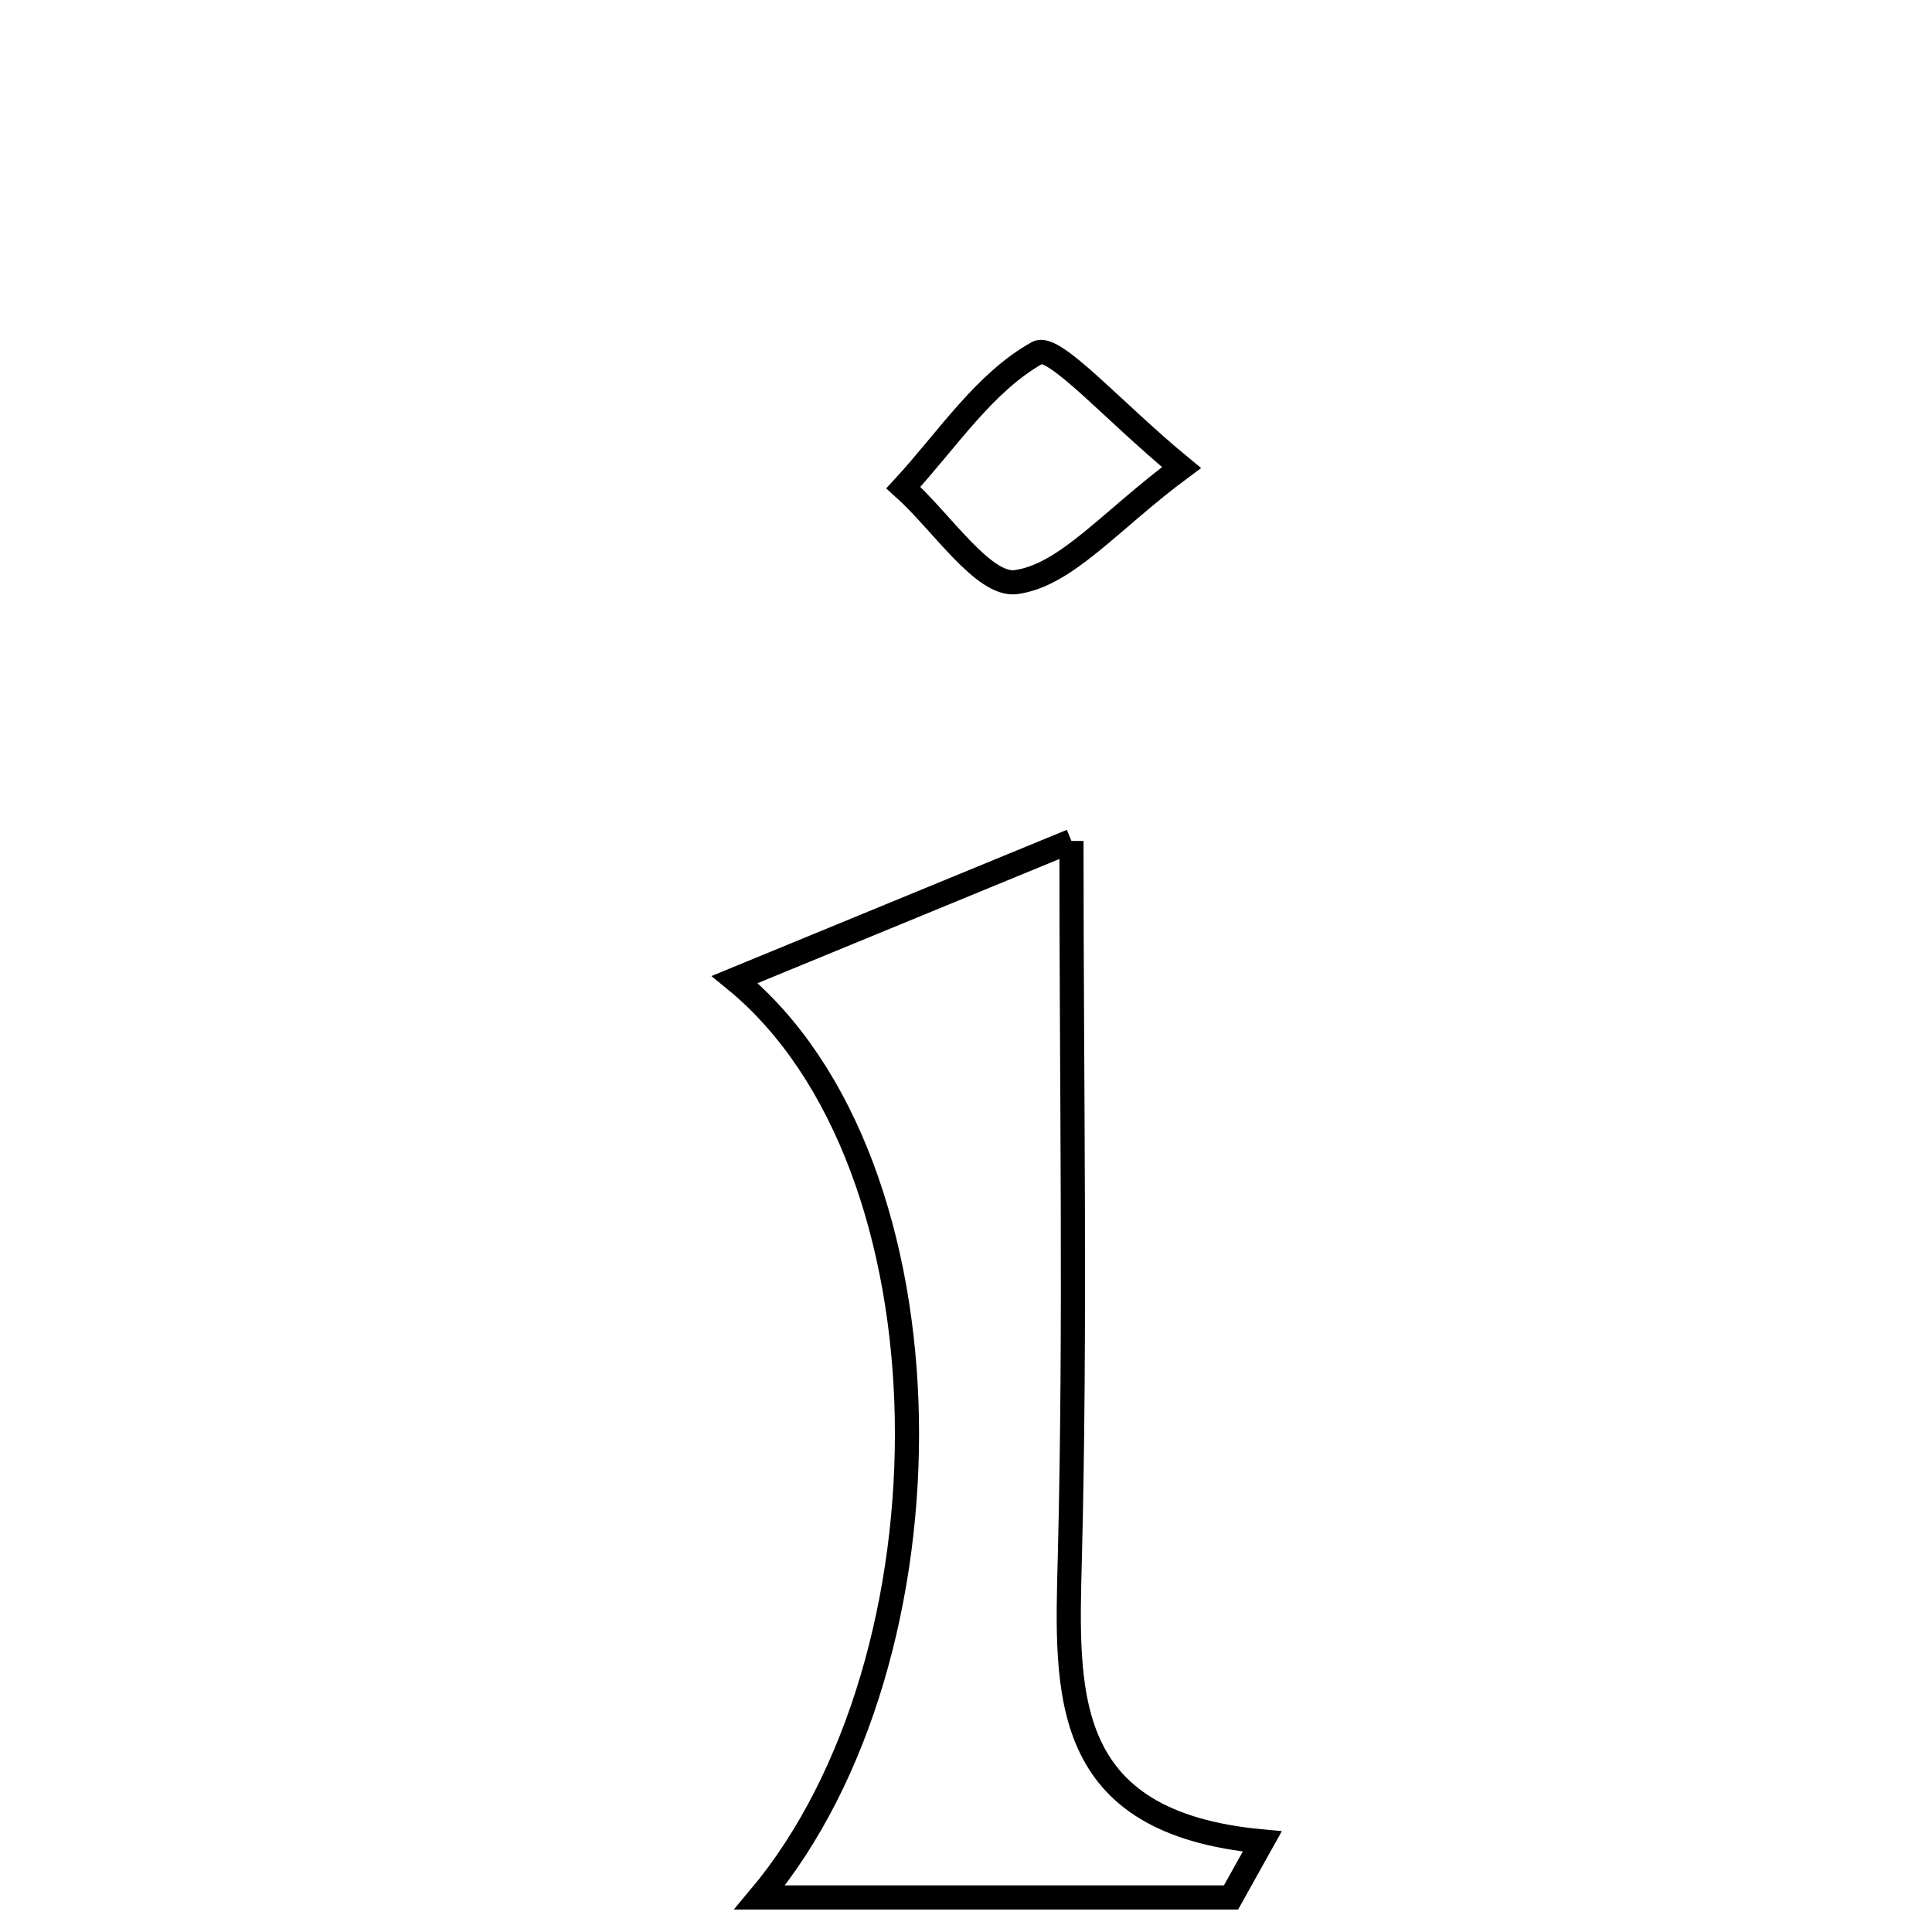 <svg xmlns="http://www.w3.org/2000/svg" viewBox="0.0 0.0 24.0 24.0" height="200px" width="200px"><path fill="none" stroke="black" stroke-width=".3" stroke-opacity="1.0"  filling="0" d="M12.888 4.382 C13.094 4.268 13.833 5.115 14.677 5.808 C13.79 6.465 13.248 7.144 12.622 7.231 C12.218 7.287 11.693 6.478 11.222 6.057 C11.763 5.471 12.227 4.75 12.888 4.382"></path>
<path fill="none" stroke="black" stroke-width=".3" stroke-opacity="1.0"  filling="0" d="M13.31 10.447 C13.31 13.586 13.363 16.466 13.29 19.343 C13.246 21.042 13.167 22.644 15.68 22.875 C15.55 23.107 15.421 23.339 15.292 23.571 C13.374 23.571 11.457 23.571 9.437 23.571 C11.935 20.592 11.917 14.449 9.127 12.168 C10.578 11.571 11.824 11.058 13.31 10.447"></path></svg>